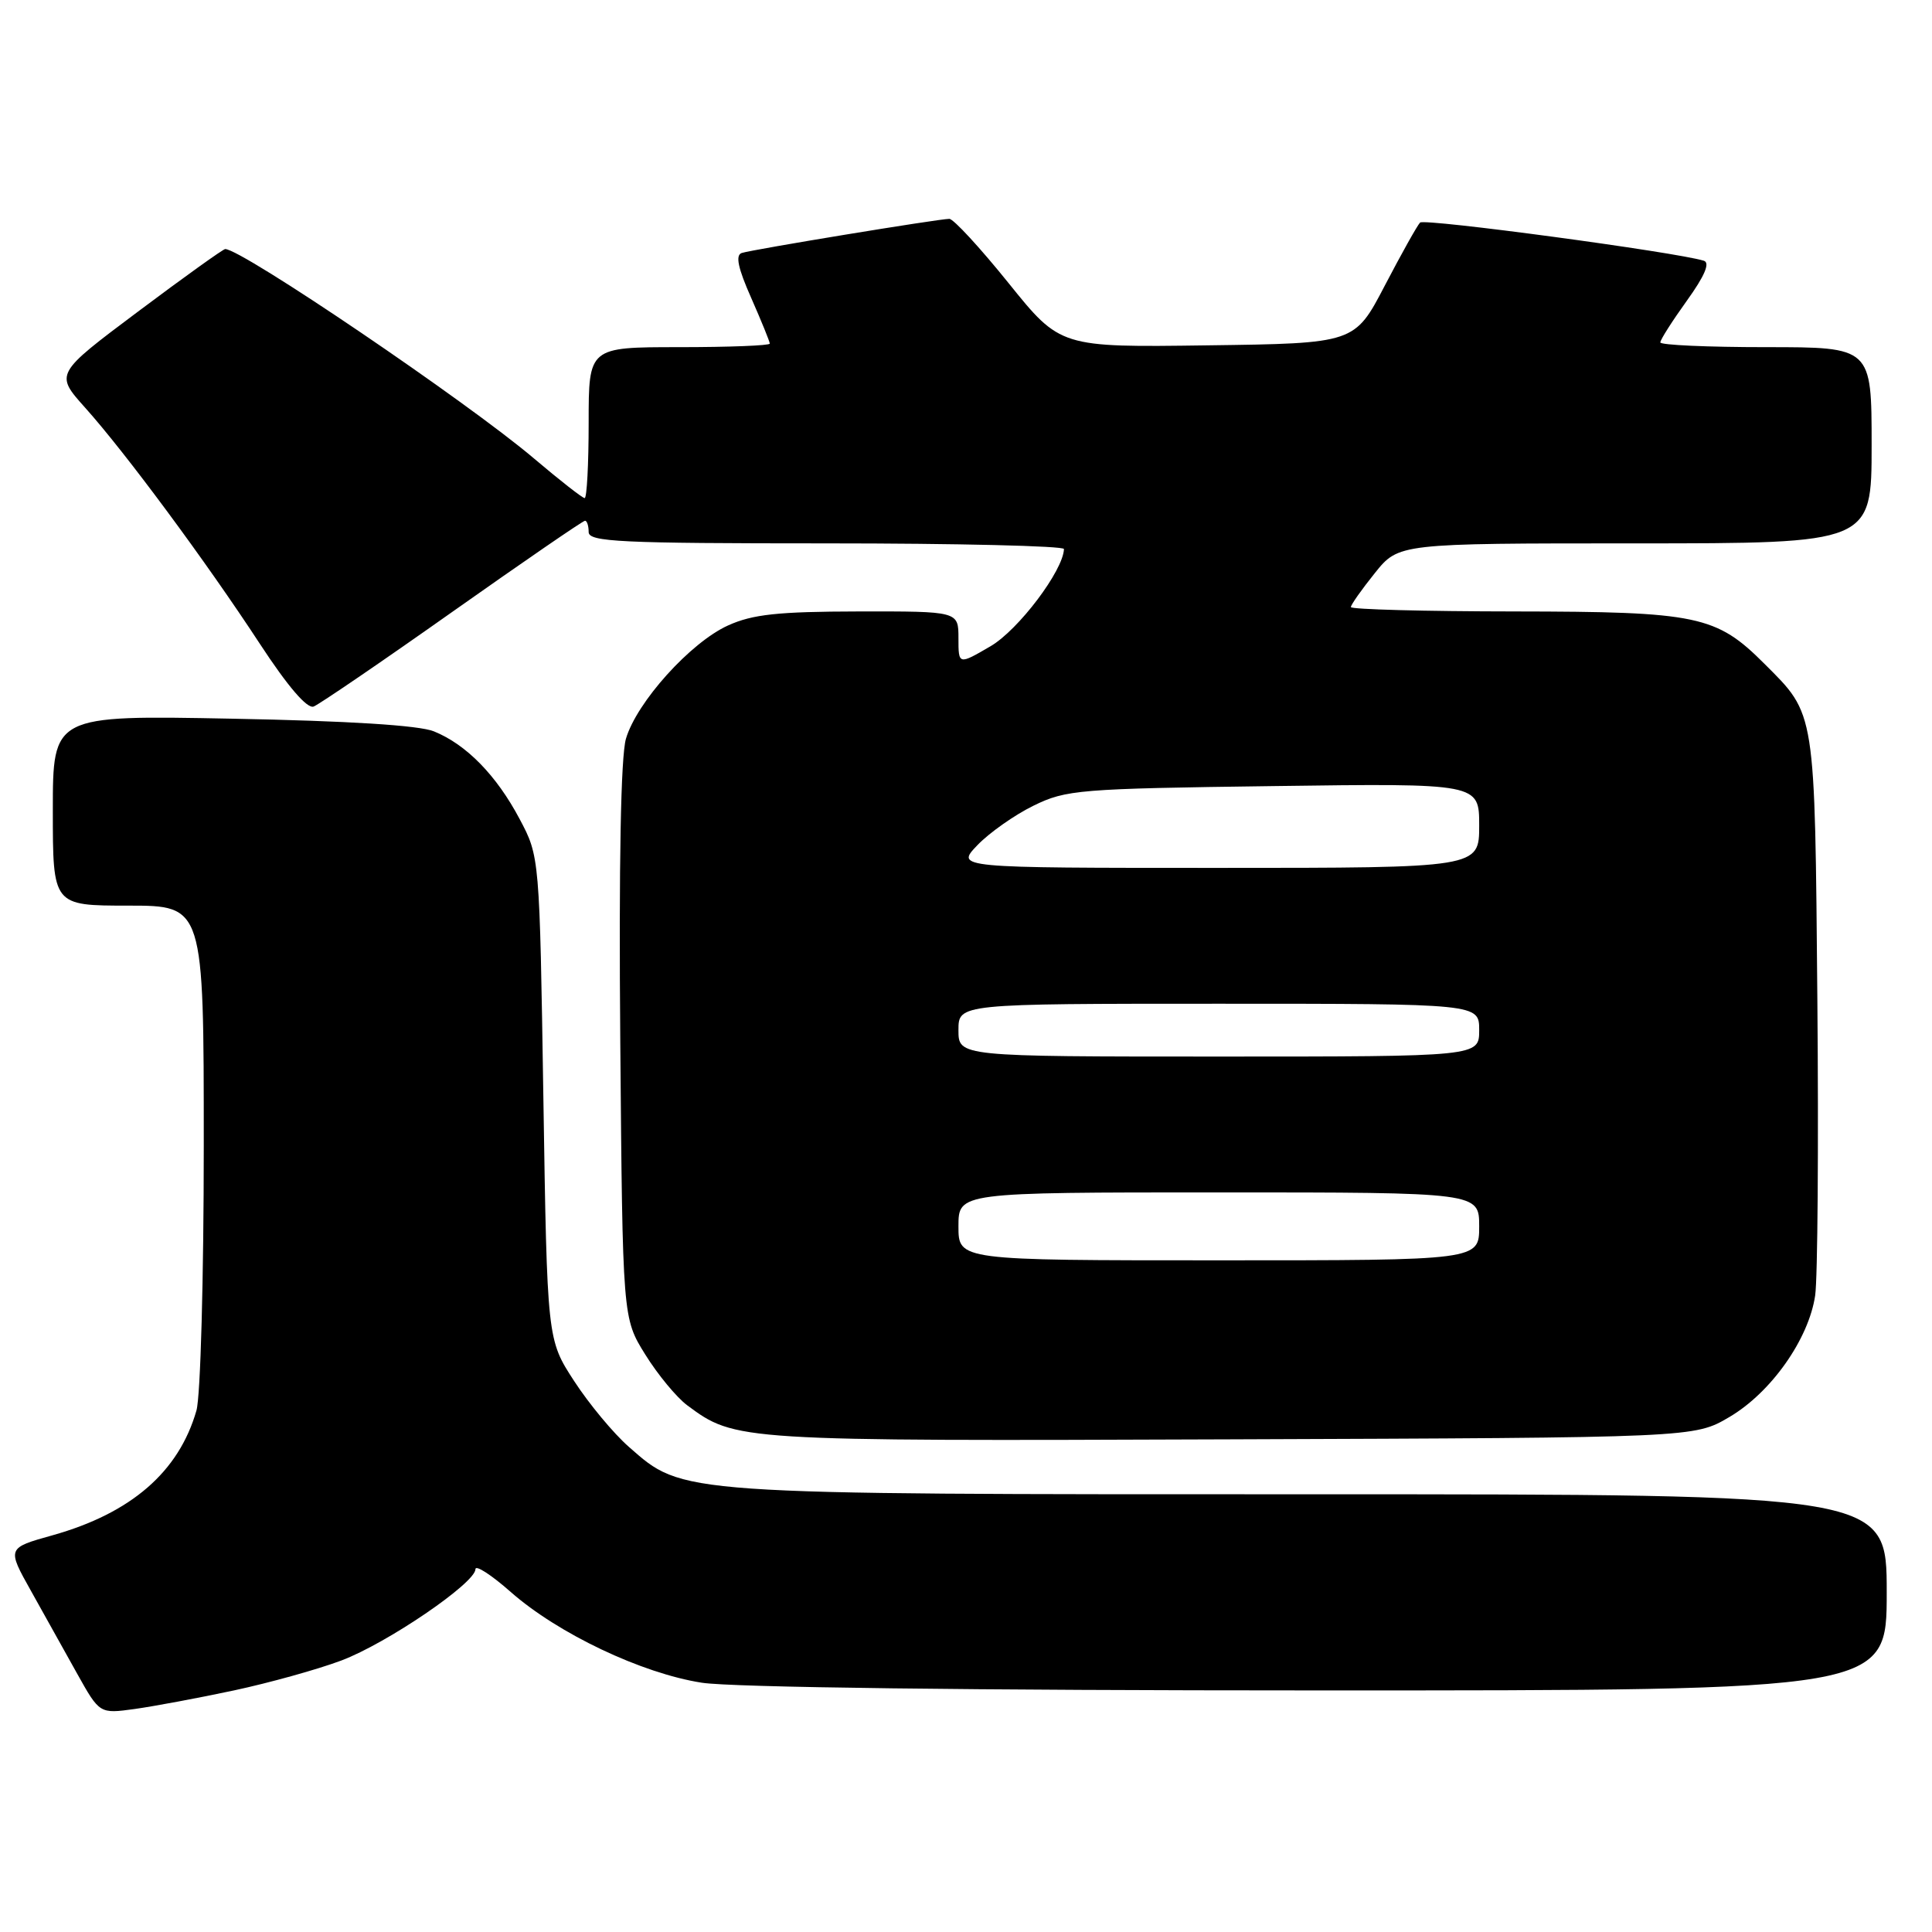 <?xml version="1.0" encoding="UTF-8" standalone="no"?>
<!DOCTYPE svg PUBLIC "-//W3C//DTD SVG 1.1//EN" "http://www.w3.org/Graphics/SVG/1.1/DTD/svg11.dtd" >
<svg xmlns="http://www.w3.org/2000/svg" xmlns:xlink="http://www.w3.org/1999/xlink" version="1.1" viewBox="0 0 256 256">
 <g >
 <path fill="currentColor"
d=" M 31.00 223.99 C 35.67 222.99 42.08 221.21 45.22 220.03 C 51.26 217.76 63.00 209.76 63.00 207.92 C 63.00 207.32 65.11 208.68 67.68 210.95 C 73.94 216.46 85.03 221.73 93.00 222.97 C 96.96 223.59 128.89 223.99 174.75 223.99 C 250.00 224.00 250.00 224.00 250.00 211.00 C 250.00 198.00 250.00 198.00 173.68 198.00 C 89.35 198.00 90.59 198.09 83.32 191.71 C 81.30 189.94 78.05 186.03 76.08 183.00 C 72.50 177.50 72.50 177.50 72.00 145.50 C 71.50 113.50 71.50 113.50 68.84 108.50 C 65.78 102.73 61.79 98.65 57.50 96.91 C 55.56 96.11 46.13 95.52 30.75 95.23 C 7.00 94.77 7.00 94.77 7.00 107.39 C 7.00 120.00 7.00 120.00 17.00 120.00 C 27.00 120.00 27.00 120.00 27.00 151.76 C 27.00 169.34 26.57 185.03 26.03 186.90 C 23.70 195.03 17.37 200.51 6.97 203.43 C 0.92 205.12 0.92 205.12 4.11 210.81 C 5.85 213.94 8.62 218.88 10.24 221.80 C 13.20 227.09 13.20 227.09 17.85 226.45 C 20.41 226.09 26.32 224.99 31.00 223.99 Z  M 229.14 187.77 C 234.68 184.52 239.67 177.44 240.52 171.65 C 240.85 169.37 240.98 151.75 240.81 132.50 C 240.47 93.88 240.61 94.76 233.80 87.96 C 227.41 81.56 224.95 81.05 200.75 81.02 C 188.79 81.01 179.00 80.75 179.00 80.44 C 179.00 80.13 180.43 78.11 182.17 75.94 C 185.33 72.00 185.33 72.00 216.67 72.00 C 248.00 72.00 248.00 72.00 248.00 59.00 C 248.00 46.00 248.00 46.00 234.00 46.00 C 226.30 46.00 220.00 45.72 220.00 45.37 C 220.00 45.02 221.58 42.54 223.52 39.84 C 225.88 36.56 226.62 34.82 225.77 34.55 C 222.13 33.41 188.75 28.92 188.17 29.49 C 187.80 29.86 185.70 33.62 183.50 37.83 C 179.50 45.50 179.50 45.50 160.00 45.76 C 140.50 46.03 140.50 46.03 133.64 37.51 C 129.87 32.83 126.34 29.00 125.79 29.00 C 124.40 29.00 99.76 33.05 98.29 33.52 C 97.42 33.80 97.78 35.52 99.54 39.48 C 100.89 42.55 102.00 45.27 102.00 45.53 C 102.00 45.79 96.60 46.00 90.00 46.00 C 78.00 46.00 78.00 46.00 78.00 56.00 C 78.00 61.50 77.76 66.00 77.47 66.00 C 77.18 66.00 74.14 63.62 70.72 60.72 C 61.90 53.24 32.05 33.00 29.84 33.00 C 29.57 33.00 24.38 36.72 18.31 41.27 C 7.27 49.54 7.27 49.54 11.28 54.02 C 16.59 59.94 27.26 74.35 34.44 85.32 C 38.14 90.97 40.70 93.95 41.56 93.62 C 42.30 93.33 50.59 87.68 59.97 81.05 C 69.36 74.42 77.25 69.00 77.52 69.00 C 77.78 69.00 78.00 69.67 78.00 70.50 C 78.00 71.80 82.17 72.00 109.50 72.00 C 126.83 72.00 140.99 72.34 140.98 72.75 C 140.89 75.60 134.94 83.48 131.25 85.63 C 127.00 88.11 127.00 88.11 127.00 84.56 C 127.00 81.00 127.00 81.00 113.75 81.02 C 103.07 81.04 99.72 81.40 96.46 82.88 C 91.48 85.14 84.36 93.05 82.94 97.89 C 82.26 100.23 81.99 114.43 82.19 138.08 C 82.50 174.66 82.50 174.66 85.50 179.48 C 87.15 182.14 89.65 185.16 91.06 186.21 C 97.44 190.94 97.65 190.96 163.00 190.72 C 224.50 190.50 224.50 190.50 229.14 187.77 Z  M 127.00 162.50 C 127.00 158.00 127.00 158.00 161.50 158.00 C 196.00 158.00 196.00 158.00 196.00 162.50 C 196.00 167.00 196.00 167.00 161.50 167.00 C 127.00 167.00 127.00 167.00 127.00 162.50 Z  M 127.00 136.50 C 127.00 133.00 127.00 133.00 161.50 133.00 C 196.00 133.00 196.00 133.00 196.00 136.50 C 196.00 140.00 196.00 140.00 161.50 140.00 C 127.00 140.00 127.00 140.00 127.00 136.50 Z  M 129.50 112.00 C 131.08 110.35 134.43 107.99 136.94 106.76 C 141.26 104.64 142.96 104.50 168.75 104.16 C 196.00 103.79 196.00 103.79 196.00 109.39 C 196.00 115.00 196.00 115.00 161.31 115.00 C 126.63 115.00 126.63 115.00 129.50 112.00 Z "/>
</g>
</svg>